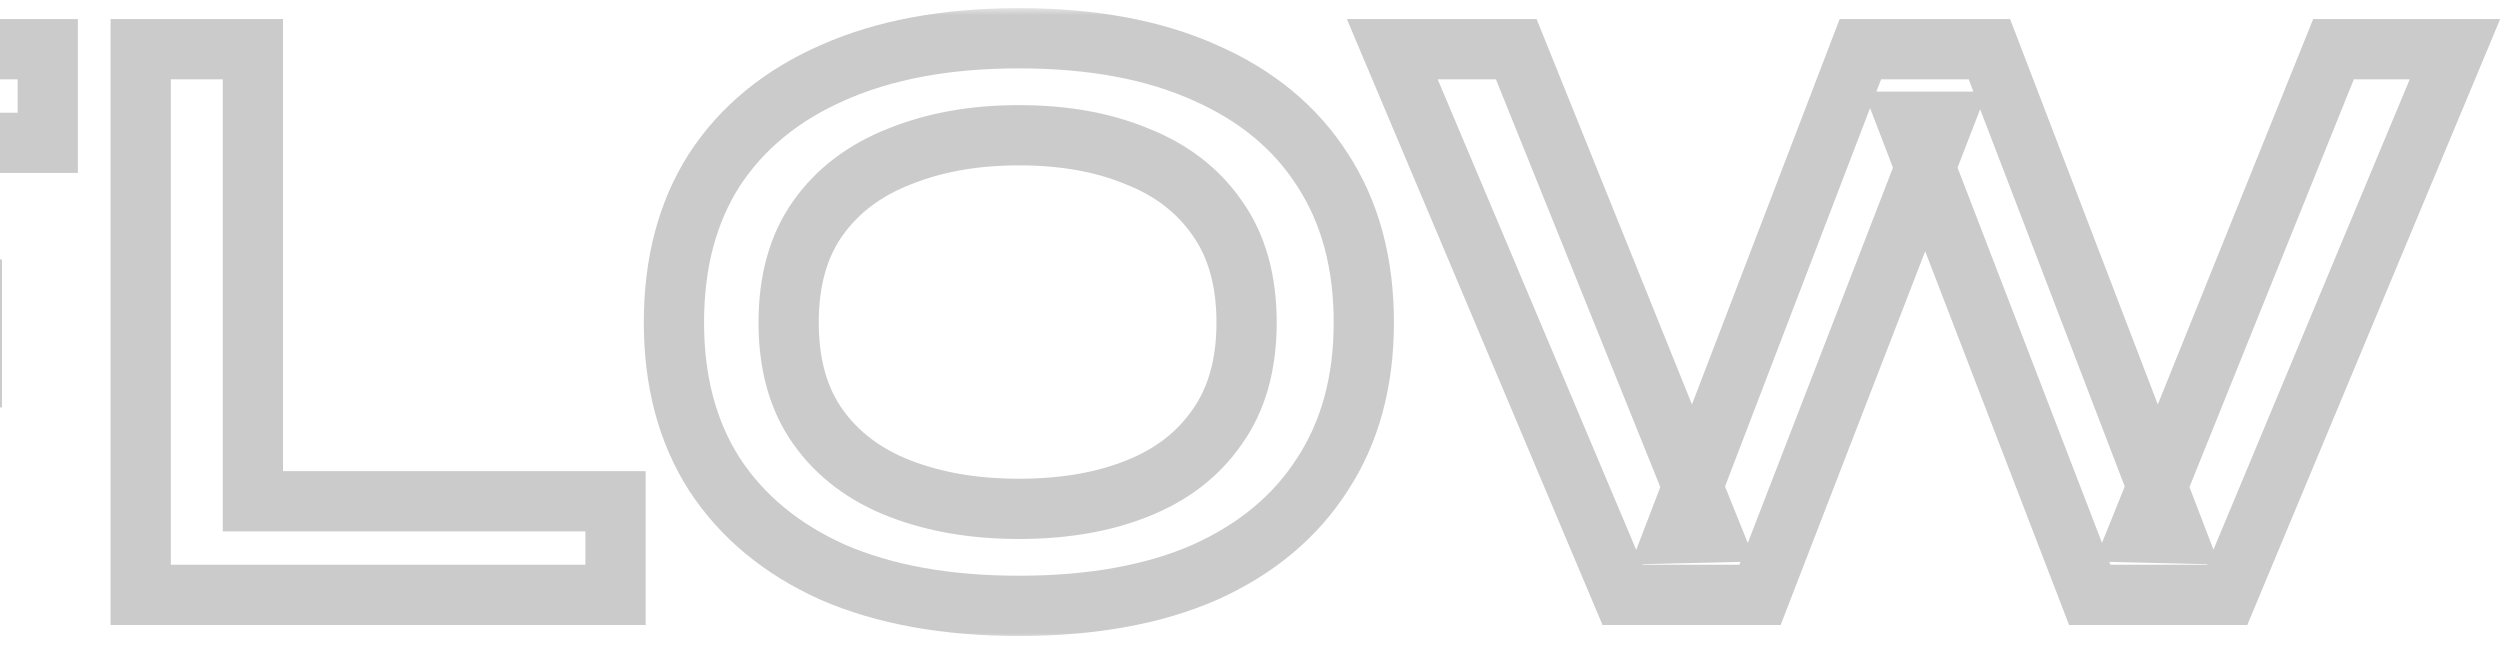 <svg width="166" height="43" viewBox="0 0 166 43" fill="none" xmlns="http://www.w3.org/2000/svg">
<mask id="path-1-outside-1_4576_44" maskUnits="userSpaceOnUse" x="-198" y="0.5" width="365" height="42" fill="black">
<rect fill="white" x="-198" y="0.5" width="365" height="42"/>
<path d="M-179.592 39.5L-194.88 3.268H-186.648L-173.712 35.356L-176.12 35.412L-163.8 3.268H-155.232L-142.912 35.412L-145.32 35.356L-132.384 3.268H-124.32L-139.44 39.5H-148.568L-160.664 8.084H-158.312L-170.464 39.5H-179.592ZM-111.451 24.38V33.284H-83.507V39.5H-118.899V3.268H-83.563V9.484H-111.451V18.5H-88.603V24.38H-111.451ZM-75.86 39.5V3.268H-54.972C-50.118 3.268 -46.441 4.089 -43.94 5.732C-41.401 7.337 -40.132 9.745 -40.132 12.956C-40.132 15.009 -40.636 16.633 -41.644 17.828C-42.652 18.985 -44.089 19.844 -45.956 20.404C-47.785 20.964 -49.95 21.319 -52.452 21.468L-52.228 21.076C-50.398 21.113 -48.681 21.244 -47.076 21.468C-45.433 21.692 -43.996 22.103 -42.764 22.7C-41.532 23.297 -40.561 24.137 -39.852 25.22C-39.142 26.265 -38.788 27.647 -38.788 29.364C-38.788 31.604 -39.385 33.471 -40.58 34.964C-41.775 36.42 -43.436 37.521 -45.564 38.268C-47.692 39.015 -50.156 39.425 -52.956 39.5H-75.86ZM-68.412 33.34H-53.74C-51.388 33.34 -49.577 32.967 -48.308 32.22C-47.038 31.436 -46.404 30.204 -46.404 28.524C-46.404 27.292 -46.777 26.396 -47.524 25.836C-48.27 25.276 -49.26 24.94 -50.492 24.828C-51.724 24.679 -53.049 24.604 -54.468 24.604H-68.412V33.34ZM-68.412 18.612H-55.252C-52.9 18.612 -51.089 18.276 -49.82 17.604C-48.55 16.895 -47.916 15.7 -47.916 14.02C-47.916 12.34 -48.55 11.164 -49.82 10.492C-51.089 9.783 -52.769 9.428 -54.86 9.428H-68.412V18.612ZM3.171 3.268V9.484H-24.717V19.228H-1.869V25.052H-24.717V39.5H-32.165V3.268H3.171ZM16.791 3.268V33.284H40.871V39.5H9.343V3.268H16.791ZM67.653 40.228C62.837 40.228 58.712 39.481 55.277 37.988C51.88 36.457 49.267 34.292 47.437 31.492C45.645 28.692 44.749 25.332 44.749 21.412C44.749 17.455 45.645 14.076 47.437 11.276C49.267 8.476 51.88 6.329 55.277 4.836C58.712 3.305 62.837 2.54 67.653 2.54C72.507 2.54 76.632 3.305 80.029 4.836C83.427 6.329 86.021 8.476 87.813 11.276C89.643 14.076 90.557 17.455 90.557 21.412C90.557 25.332 89.643 28.692 87.813 31.492C86.021 34.292 83.427 36.457 80.029 37.988C76.632 39.481 72.507 40.228 67.653 40.228ZM67.653 33.788C70.64 33.788 73.253 33.34 75.493 32.444C77.771 31.548 79.544 30.185 80.813 28.356C82.12 26.527 82.773 24.212 82.773 21.412C82.773 18.612 82.12 16.297 80.813 14.468C79.544 12.639 77.771 11.276 75.493 10.38C73.253 9.447 70.64 8.98 67.653 8.98C64.704 8.98 62.072 9.447 59.757 10.38C57.443 11.276 55.632 12.639 54.325 14.468C53.019 16.297 52.365 18.612 52.365 21.412C52.365 24.212 53.019 26.527 54.325 28.356C55.632 30.185 57.443 31.548 59.757 32.444C62.072 33.34 64.704 33.788 67.653 33.788ZM107.736 39.5L92.448 3.268H100.68L113.616 35.356L111.208 35.412L123.528 3.268H132.096L144.416 35.412L142.008 35.356L154.944 3.268H163.008L147.888 39.5H138.76L126.664 8.084H129.016L116.864 39.5H107.736Z"/>
</mask>
<path d="M-179.592 39.5L-181.435 40.278L-180.919 41.5H-179.592V39.5ZM-194.88 3.268V1.268H-197.895L-196.723 4.046L-194.88 3.268ZM-186.648 3.268L-184.793 2.52L-185.298 1.268H-186.648V3.268ZM-173.712 35.356L-173.665 37.355L-170.777 37.288L-171.857 34.608L-173.712 35.356ZM-176.12 35.412L-177.988 34.696L-179.055 37.481L-176.073 37.411L-176.12 35.412ZM-163.8 3.268V1.268H-165.175L-165.668 2.552L-163.8 3.268ZM-155.232 3.268L-153.364 2.552L-153.857 1.268H-155.232V3.268ZM-142.912 35.412L-142.958 37.411L-139.977 37.481L-141.044 34.696L-142.912 35.412ZM-145.32 35.356L-147.175 34.608L-148.255 37.288L-145.366 37.355L-145.32 35.356ZM-132.384 3.268V1.268H-133.734L-134.239 2.52L-132.384 3.268ZM-124.32 3.268L-122.474 4.038L-121.318 1.268H-124.32V3.268ZM-139.44 39.5V41.5H-138.107L-137.594 40.27L-139.44 39.5ZM-148.568 39.5L-150.434 40.219L-149.941 41.5H-148.568V39.5ZM-160.664 8.084V6.084H-163.577L-162.53 8.803L-160.664 8.084ZM-158.312 8.084L-156.447 8.806L-155.394 6.084H-158.312V8.084ZM-170.464 39.5V41.5H-169.093L-168.599 40.221L-170.464 39.5ZM-177.749 38.722L-193.037 2.49L-196.723 4.046L-181.435 40.278L-177.749 38.722ZM-194.88 5.268H-186.648V1.268H-194.88V5.268ZM-188.503 4.016L-175.567 36.104L-171.857 34.608L-184.793 2.52L-188.503 4.016ZM-173.758 33.356L-176.166 33.413L-176.073 37.411L-173.665 37.355L-173.758 33.356ZM-174.252 36.128L-161.932 3.984L-165.668 2.552L-177.988 34.696L-174.252 36.128ZM-163.8 5.268H-155.232V1.268H-163.8V5.268ZM-157.1 3.984L-144.78 36.128L-141.044 34.696L-153.364 2.552L-157.1 3.984ZM-142.865 33.413L-145.273 33.356L-145.366 37.355L-142.958 37.411L-142.865 33.413ZM-143.465 36.104L-130.529 4.016L-134.239 2.52L-147.175 34.608L-143.465 36.104ZM-132.384 5.268H-124.32V1.268H-132.384V5.268ZM-126.166 2.498L-141.286 38.73L-137.594 40.27L-122.474 4.038L-126.166 2.498ZM-139.44 37.5H-148.568V41.5H-139.44V37.5ZM-146.702 38.781L-158.798 7.365L-162.53 8.803L-150.434 40.219L-146.702 38.781ZM-160.664 10.084H-158.312V6.084H-160.664V10.084ZM-160.177 7.362L-172.329 38.779L-168.599 40.221L-156.447 8.806L-160.177 7.362ZM-170.464 37.5H-179.592V41.5H-170.464V37.5ZM-111.451 24.38V22.38H-113.451V24.38H-111.451ZM-111.451 33.284H-113.451V35.284H-111.451V33.284ZM-83.507 33.284H-81.507V31.284H-83.507V33.284ZM-83.507 39.5V41.5H-81.507V39.5H-83.507ZM-118.899 39.5H-120.899V41.5H-118.899V39.5ZM-118.899 3.268V1.268H-120.899V3.268H-118.899ZM-83.563 3.268H-81.563V1.268H-83.563V3.268ZM-83.563 9.484V11.484H-81.563V9.484H-83.563ZM-111.451 9.484V7.484H-113.451V9.484H-111.451ZM-111.451 18.5H-113.451V20.5H-111.451V18.5ZM-88.603 18.5H-86.603V16.5H-88.603V18.5ZM-88.603 24.38V26.38H-86.603V24.38H-88.603ZM-113.451 24.38V33.284H-109.451V24.38H-113.451ZM-111.451 35.284H-83.507V31.284H-111.451V35.284ZM-85.507 33.284V39.5H-81.507V33.284H-85.507ZM-83.507 37.5H-118.899V41.5H-83.507V37.5ZM-116.899 39.5V3.268H-120.899V39.5H-116.899ZM-118.899 5.268H-83.563V1.268H-118.899V5.268ZM-85.563 3.268V9.484H-81.563V3.268H-85.563ZM-83.563 7.484H-111.451V11.484H-83.563V7.484ZM-113.451 9.484V18.5H-109.451V9.484H-113.451ZM-111.451 20.5H-88.603V16.5H-111.451V20.5ZM-90.603 18.5V24.38H-86.603V18.5H-90.603ZM-88.603 22.38H-111.451V26.38H-88.603V22.38ZM-75.86 39.5H-77.86V41.5H-75.86V39.5ZM-75.86 3.268V1.268H-77.86V3.268H-75.86ZM-43.94 5.732L-45.038 7.404L-45.023 7.413L-45.009 7.422L-43.94 5.732ZM-41.644 17.828L-40.136 19.142L-40.125 19.13L-40.115 19.118L-41.644 17.828ZM-45.956 20.404L-46.531 18.488L-46.541 18.492L-45.956 20.404ZM-52.452 21.468L-54.188 20.476L-56.022 23.685L-52.333 23.464L-52.452 21.468ZM-52.228 21.076L-52.187 19.076L-53.375 19.052L-53.964 20.084L-52.228 21.076ZM-47.076 21.468L-47.352 23.449L-47.346 23.45L-47.076 21.468ZM-39.852 25.22L-41.525 26.316L-41.516 26.33L-41.507 26.343L-39.852 25.22ZM-40.58 34.964L-39.034 36.233L-39.026 36.223L-39.018 36.213L-40.58 34.964ZM-45.564 38.268L-46.226 36.381L-45.564 38.268ZM-52.956 39.5V41.5H-52.929L-52.903 41.499L-52.956 39.5ZM-68.412 33.34H-70.412V35.34H-68.412V33.34ZM-48.308 32.22L-47.294 33.944L-47.275 33.933L-47.257 33.922L-48.308 32.22ZM-47.524 25.836L-48.724 27.436L-47.524 25.836ZM-50.492 24.828L-50.733 26.814L-50.703 26.817L-50.673 26.82L-50.492 24.828ZM-68.412 24.604V22.604H-70.412V24.604H-68.412ZM-68.412 18.612H-70.412V20.612H-68.412V18.612ZM-49.82 17.604L-48.884 19.372L-48.864 19.361L-48.844 19.35L-49.82 17.604ZM-49.82 10.492L-50.795 12.238L-50.776 12.249L-50.756 12.26L-49.82 10.492ZM-68.412 9.428V7.428H-70.412V9.428H-68.412ZM-73.86 39.5V3.268H-77.86V39.5H-73.86ZM-75.86 5.268H-54.972V1.268H-75.86V5.268ZM-54.972 5.268C-50.288 5.268 -47.068 6.071 -45.038 7.404L-42.842 4.06C-45.815 2.108 -49.949 1.268 -54.972 1.268V5.268ZM-45.009 7.422C-43.096 8.632 -42.132 10.374 -42.132 12.956H-38.132C-38.132 9.116 -39.706 6.043 -42.871 4.042L-45.009 7.422ZM-42.132 12.956C-42.132 14.687 -42.553 15.805 -43.172 16.538L-40.115 19.118C-38.718 17.462 -38.132 15.331 -38.132 12.956H-42.132ZM-43.152 16.514C-43.853 17.319 -44.929 18.008 -46.531 18.488L-45.381 22.32C-43.249 21.68 -41.451 20.651 -40.136 19.142L-43.152 16.514ZM-46.541 18.492C-48.181 18.994 -50.182 19.329 -52.571 19.472L-52.333 23.464C-49.719 23.308 -47.39 22.934 -45.37 22.316L-46.541 18.492ZM-50.715 22.46L-50.491 22.068L-53.964 20.084L-54.188 20.476L-50.715 22.46ZM-52.269 23.076C-50.508 23.111 -48.87 23.237 -47.352 23.449L-46.8 19.487C-48.492 19.251 -50.289 19.115 -52.187 19.076L-52.269 23.076ZM-47.346 23.45C-45.87 23.651 -44.643 24.011 -43.636 24.5L-41.891 20.9C-43.348 20.194 -44.996 19.733 -46.806 19.486L-47.346 23.45ZM-43.636 24.5C-42.71 24.949 -42.024 25.554 -41.525 26.316L-38.179 24.124C-39.098 22.721 -40.353 21.646 -41.891 20.9L-43.636 24.5ZM-41.507 26.343C-41.09 26.957 -40.788 27.907 -40.788 29.364H-36.788C-36.788 27.387 -37.195 25.573 -38.197 24.097L-41.507 26.343ZM-40.788 29.364C-40.788 31.231 -41.278 32.635 -42.142 33.715L-39.018 36.213C-37.493 34.307 -36.788 31.977 -36.788 29.364H-40.788ZM-42.126 33.695C-43.046 34.817 -44.375 35.731 -46.226 36.381L-44.902 40.155C-42.497 39.311 -40.503 38.023 -39.034 36.233L-42.126 33.695ZM-46.226 36.381C-48.117 37.044 -50.369 37.43 -53.009 37.501L-52.903 41.499C-49.943 41.42 -47.266 40.985 -44.902 40.155L-46.226 36.381ZM-52.956 37.5H-75.86V41.5H-52.956V37.5ZM-68.412 35.34H-53.74V31.34H-68.412V35.34ZM-53.74 35.34C-51.224 35.34 -49.002 34.949 -47.294 33.944L-49.322 30.496C-50.152 30.985 -51.552 31.34 -53.74 31.34V35.34ZM-47.257 33.922C-45.314 32.722 -44.404 30.793 -44.404 28.524H-48.404C-48.404 29.614 -48.763 30.15 -49.359 30.518L-47.257 33.922ZM-44.404 28.524C-44.404 26.882 -44.921 25.288 -46.324 24.236L-48.724 27.436C-48.634 27.504 -48.404 27.702 -48.404 28.524H-44.404ZM-46.324 24.236C-47.449 23.392 -48.827 22.971 -50.311 22.836L-50.673 26.82C-49.693 26.909 -49.092 27.16 -48.724 27.436L-46.324 24.236ZM-50.251 22.843C-51.573 22.682 -52.98 22.604 -54.468 22.604V26.604C-53.118 26.604 -51.874 26.675 -50.733 26.814L-50.251 22.843ZM-54.468 22.604H-68.412V26.604H-54.468V22.604ZM-70.412 24.604V33.34H-66.412V24.604H-70.412ZM-68.412 20.612H-55.252V16.612H-68.412V20.612ZM-55.252 20.612C-52.758 20.612 -50.57 20.264 -48.884 19.372L-50.756 15.836C-51.609 16.288 -53.041 16.612 -55.252 16.612V20.612ZM-48.844 19.35C-46.833 18.226 -45.916 16.289 -45.916 14.02H-49.916C-49.916 15.111 -50.269 15.564 -50.795 15.858L-48.844 19.35ZM-45.916 14.02C-45.916 11.751 -46.836 9.809 -48.884 8.724L-50.756 12.26C-50.265 12.519 -49.916 12.929 -49.916 14.02H-45.916ZM-48.844 8.746C-50.514 7.813 -52.568 7.428 -54.86 7.428V11.428C-52.971 11.428 -51.664 11.752 -50.795 12.238L-48.844 8.746ZM-54.86 7.428H-68.412V11.428H-54.86V7.428ZM-70.412 9.428V18.612H-66.412V9.428H-70.412ZM3.171 3.268H5.171V1.268H3.171V3.268ZM3.171 9.484V11.484H5.171V9.484H3.171ZM-24.717 9.484V7.484H-26.717V9.484H-24.717ZM-24.717 19.228H-26.717V21.228H-24.717V19.228ZM-1.869 19.228H0.131V17.228H-1.869V19.228ZM-1.869 25.052V27.052H0.131V25.052H-1.869ZM-24.717 25.052V23.052H-26.717V25.052H-24.717ZM-24.717 39.5V41.5H-22.717V39.5H-24.717ZM-32.165 39.5H-34.165V41.5H-32.165V39.5ZM-32.165 3.268V1.268H-34.165V3.268H-32.165ZM1.171 3.268V9.484H5.171V3.268H1.171ZM3.171 7.484H-24.717V11.484H3.171V7.484ZM-26.717 9.484V19.228H-22.717V9.484H-26.717ZM-24.717 21.228H-1.869V17.228H-24.717V21.228ZM-3.869 19.228V25.052H0.131V19.228H-3.869ZM-1.869 23.052H-24.717V27.052H-1.869V23.052ZM-26.717 25.052V39.5H-22.717V25.052H-26.717ZM-24.717 37.5H-32.165V41.5H-24.717V37.5ZM-30.165 39.5V3.268H-34.165V39.5H-30.165ZM-32.165 5.268H3.171V1.268H-32.165V5.268ZM16.791 3.268H18.791V1.268H16.791V3.268ZM16.791 33.284H14.791V35.284H16.791V33.284ZM40.871 33.284H42.871V31.284H40.871V33.284ZM40.871 39.5V41.5H42.871V39.5H40.871ZM9.343 39.5H7.343V41.5H9.343V39.5ZM9.343 3.268V1.268H7.343V3.268H9.343ZM14.791 3.268V33.284H18.791V3.268H14.791ZM16.791 35.284H40.871V31.284H16.791V35.284ZM38.871 33.284V39.5H42.871V33.284H38.871ZM40.871 37.5H9.343V41.5H40.871V37.5ZM11.343 39.5V3.268H7.343V39.5H11.343ZM9.343 5.268H16.791V1.268H9.343V5.268ZM55.277 37.988L54.456 39.812L54.468 39.817L54.48 39.822L55.277 37.988ZM47.437 31.492L45.753 32.57L45.758 32.578L45.763 32.586L47.437 31.492ZM47.437 11.276L45.763 10.182L45.758 10.19L45.753 10.198L47.437 11.276ZM55.277 4.836L56.082 6.667L56.091 6.663L55.277 4.836ZM80.029 4.836L79.208 6.659L79.216 6.663L79.225 6.667L80.029 4.836ZM87.813 11.276L86.129 12.354L86.134 12.362L86.139 12.37L87.813 11.276ZM87.813 31.492L86.139 30.398L86.134 30.406L86.129 30.414L87.813 31.492ZM80.029 37.988L80.834 39.819L80.842 39.815L80.851 39.812L80.029 37.988ZM75.493 32.444L74.761 30.583L74.751 30.587L75.493 32.444ZM80.813 28.356L79.186 27.194L79.178 27.205L79.17 27.216L80.813 28.356ZM80.813 14.468L79.17 15.608L79.178 15.619L79.186 15.63L80.813 14.468ZM75.493 10.38L74.724 12.226L74.742 12.234L74.761 12.241L75.493 10.38ZM59.757 10.38L60.479 12.245L60.492 12.24L60.505 12.235L59.757 10.38ZM54.325 28.356L55.953 27.194L54.325 28.356ZM59.757 32.444L59.035 34.309L59.757 32.444ZM67.653 38.228C63.036 38.228 59.197 37.511 56.075 36.154L54.48 39.822C58.227 41.451 62.638 42.228 67.653 42.228V38.228ZM56.099 36.164C53.008 34.772 50.709 32.843 49.112 30.398L45.763 32.586C47.824 35.741 50.751 38.142 54.456 39.812L56.099 36.164ZM49.122 30.414C47.57 27.99 46.749 25.019 46.749 21.412H42.749C42.749 25.645 43.72 29.394 45.753 32.57L49.122 30.414ZM46.749 21.412C46.749 17.763 47.572 14.775 49.122 12.354L45.753 10.198C43.718 13.377 42.749 17.146 42.749 21.412H46.749ZM49.112 12.37C50.706 9.93 53 8.022 56.082 6.667L54.472 3.005C50.76 4.637 47.827 7.022 45.763 10.182L49.112 12.37ZM56.091 6.663C59.209 5.274 63.042 4.54 67.653 4.54V0.54C62.633 0.54 58.215 1.337 54.463 3.009L56.091 6.663ZM67.653 4.54C72.305 4.54 76.134 5.275 79.208 6.659L80.851 3.013C77.13 1.336 72.708 0.54 67.653 0.54V4.54ZM79.225 6.667C82.304 8.021 84.574 9.924 86.129 12.354L89.498 10.198C87.469 7.028 84.549 4.638 80.834 3.005L79.225 6.667ZM86.139 12.37C87.719 14.789 88.557 17.771 88.557 21.412H92.557C92.557 17.139 91.566 13.363 89.488 10.182L86.139 12.37ZM88.557 21.412C88.557 25.012 87.721 27.976 86.139 30.398L89.488 32.586C91.564 29.408 92.557 25.652 92.557 21.412H88.557ZM86.129 30.414C84.571 32.848 82.295 34.773 79.208 36.164L80.851 39.812C84.558 38.141 87.472 35.736 89.498 32.57L86.129 30.414ZM79.225 36.157C76.146 37.51 72.311 38.228 67.653 38.228V42.228C72.702 42.228 77.118 41.452 80.834 39.819L79.225 36.157ZM67.653 35.788C70.836 35.788 73.711 35.311 76.236 34.301L74.751 30.587C72.796 31.369 70.444 31.788 67.653 31.788V35.788ZM76.225 34.305C78.833 33.279 80.939 31.683 82.456 29.496L79.17 27.216C78.149 28.688 76.708 29.817 74.761 30.583L76.225 34.305ZM82.441 29.518C84.043 27.274 84.773 24.525 84.773 21.412H80.773C80.773 23.899 80.196 25.779 79.186 27.194L82.441 29.518ZM84.773 21.412C84.773 18.299 84.043 15.55 82.441 13.306L79.186 15.63C80.196 17.045 80.773 18.925 80.773 21.412H84.773ZM82.456 13.328C80.939 11.141 78.833 9.545 76.225 8.519L74.761 12.241C76.708 13.007 78.149 14.136 79.17 15.608L82.456 13.328ZM76.263 8.534C73.73 7.478 70.845 6.98 67.653 6.98V10.98C70.435 10.98 72.777 11.415 74.724 12.226L76.263 8.534ZM67.653 6.98C64.493 6.98 61.601 7.48 59.009 8.525L60.505 12.235C62.543 11.413 64.915 10.98 67.653 10.98V6.98ZM59.035 8.515C56.396 9.537 54.255 11.126 52.698 13.306L55.953 15.63C57.009 14.151 58.489 13.015 60.479 12.245L59.035 8.515ZM52.698 13.306C51.095 15.55 50.365 18.299 50.365 21.412H54.365C54.365 18.925 54.942 17.045 55.953 15.63L52.698 13.306ZM50.365 21.412C50.365 24.525 51.095 27.274 52.698 29.518L55.953 27.194C54.942 25.779 54.365 23.899 54.365 21.412H50.365ZM52.698 29.518C54.255 31.698 56.396 33.288 59.035 34.309L60.479 30.579C58.489 29.808 57.009 28.673 55.953 27.194L52.698 29.518ZM59.035 34.309C61.619 35.309 64.502 35.788 67.653 35.788V31.788C64.905 31.788 62.525 31.371 60.479 30.579L59.035 34.309ZM107.736 39.5L105.893 40.278L106.409 41.5H107.736V39.5ZM92.448 3.268V1.268H89.433L90.605 4.046L92.448 3.268ZM100.68 3.268L102.535 2.52L102.03 1.268H100.68V3.268ZM113.616 35.356L113.663 37.355L116.552 37.288L115.471 34.608L113.616 35.356ZM111.208 35.412L109.341 34.696L108.273 37.481L111.255 37.411L111.208 35.412ZM123.528 3.268V1.268H122.153L121.661 2.552L123.528 3.268ZM132.096 3.268L133.964 2.552L133.471 1.268H132.096V3.268ZM144.416 35.412L144.37 37.411L147.351 37.481L146.284 34.696L144.416 35.412ZM142.008 35.356L140.153 34.608L139.073 37.288L141.962 37.355L142.008 35.356ZM154.944 3.268V1.268H153.594L153.089 2.52L154.944 3.268ZM163.008 3.268L164.854 4.038L166.01 1.268H163.008V3.268ZM147.888 39.5V41.5H149.221L149.734 40.27L147.888 39.5ZM138.76 39.5L136.894 40.219L137.387 41.5H138.76V39.5ZM126.664 8.084V6.084H123.751L124.798 8.803L126.664 8.084ZM129.016 8.084L130.881 8.806L131.934 6.084H129.016V8.084ZM116.864 39.5V41.5H118.235L118.729 40.221L116.864 39.5ZM109.579 38.722L94.291 2.49L90.605 4.046L105.893 40.278L109.579 38.722ZM92.448 5.268H100.68V1.268H92.448V5.268ZM98.825 4.016L111.761 36.104L115.471 34.608L102.535 2.52L98.825 4.016ZM113.57 33.356L111.162 33.413L111.255 37.411L113.663 37.355L113.57 33.356ZM113.076 36.128L125.396 3.984L121.661 2.552L109.341 34.696L113.076 36.128ZM123.528 5.268H132.096V1.268H123.528V5.268ZM130.229 3.984L142.549 36.128L146.284 34.696L133.964 2.552L130.229 3.984ZM144.463 33.413L142.055 33.356L141.962 37.355L144.37 37.411L144.463 33.413ZM143.863 36.104L156.799 4.016L153.089 2.52L140.153 34.608L143.863 36.104ZM154.944 5.268H163.008V1.268H154.944V5.268ZM161.162 2.498L146.042 38.73L149.734 40.27L164.854 4.038L161.162 2.498ZM147.888 37.5H138.76V41.5H147.888V37.5ZM140.627 38.781L128.531 7.365L124.798 8.803L136.894 40.219L140.627 38.781ZM126.664 10.084H129.016V6.084H126.664V10.084ZM127.151 7.362L114.999 38.779L118.729 40.221L130.881 8.806L127.151 7.362ZM116.864 37.5H107.736V41.5H116.864V37.5Z" fill="#CBCBCB" mask="url(#path-1-outside-1_4576_44)"/>
</svg>

